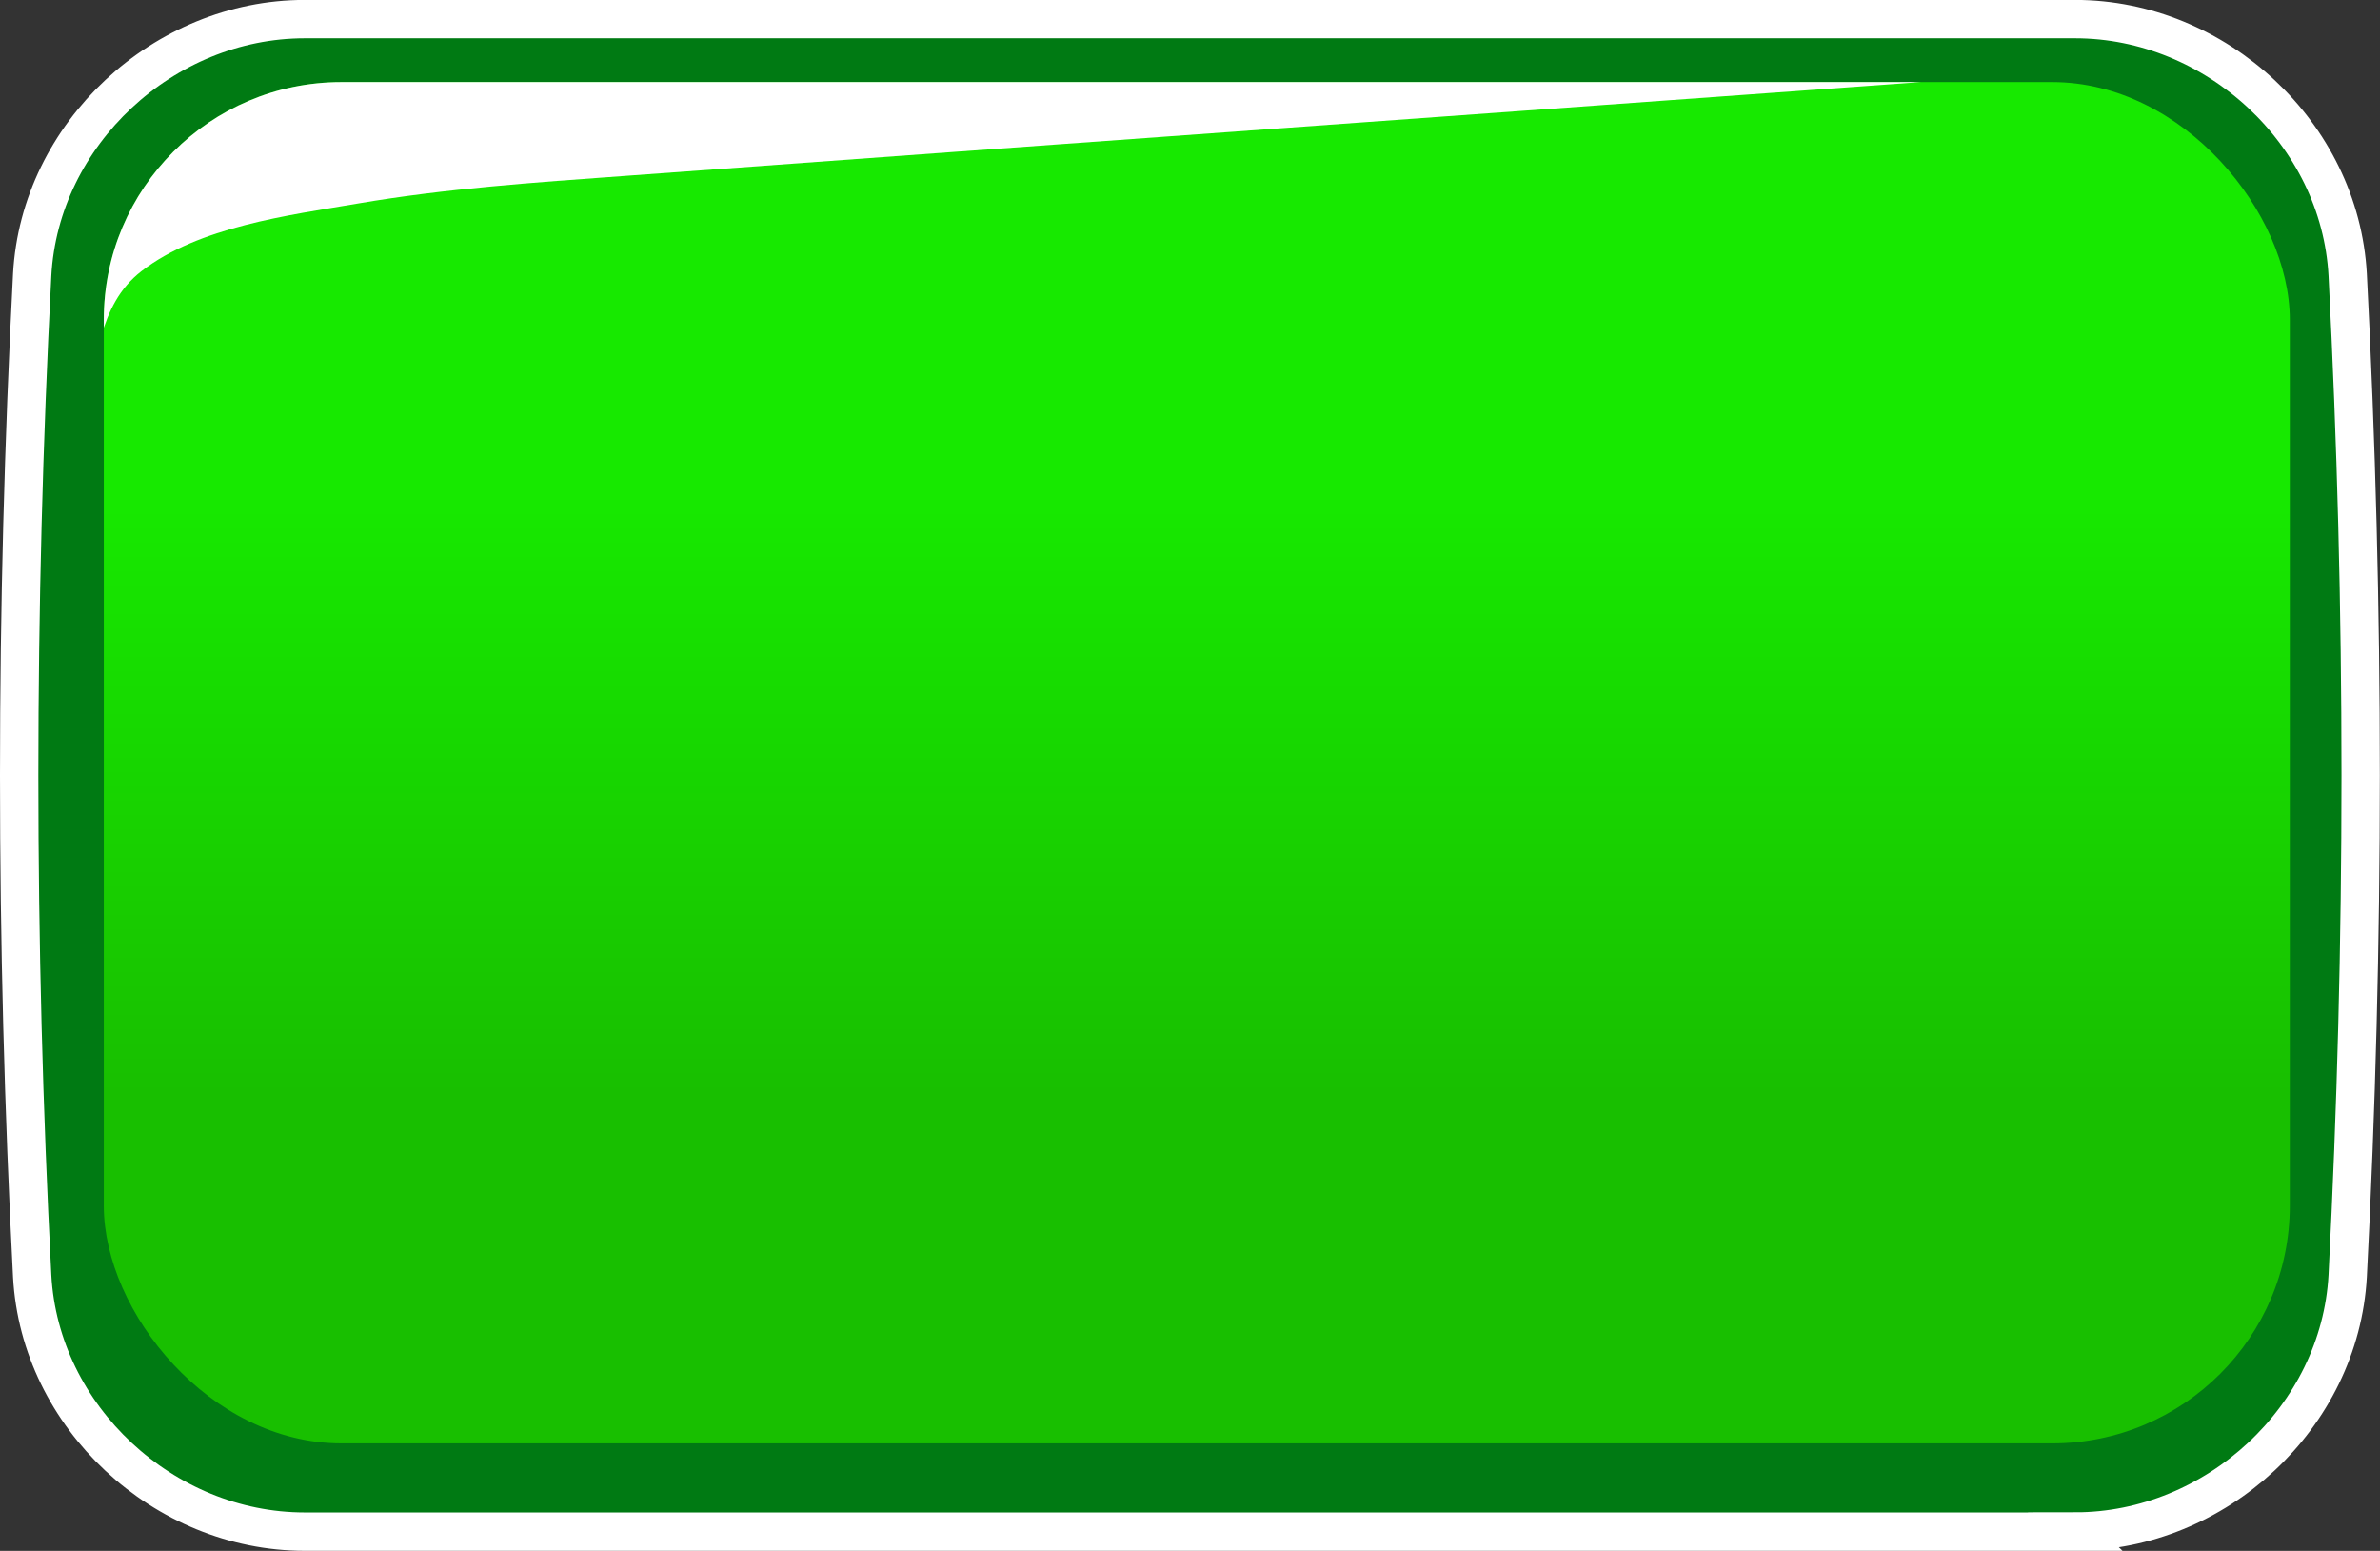 <?xml version="1.0" encoding="UTF-8"?>
<svg id="Layer_2" data-name="Layer 2" xmlns="http://www.w3.org/2000/svg" xmlns:xlink="http://www.w3.org/1999/xlink" viewBox="0 0 173.11 112.79">
  <rect x="0" y="0" width="173.11" height="112.79" fill="#333333" stroke="none"/>
  <defs>
    <style>
      .cls-1 {
        fill: #fff;
      }

      .cls-2 {
        fill: #007a13;
      }

      .cls-3 {
        fill: none;
        stroke: #fff;
        stroke-miterlimit: 10;
        stroke-width: 2.79px;
      }

      .cls-4 {
        fill: url(#linear-gradient);
      }

      .cls-5 {
        clip-path: url(#clippath);
      }
    </style>
    <linearGradient id="linear-gradient" x1="271.37" y1="2.7" x2="271.37" y2="137.09" gradientTransform="translate(-84.04 3.98) scale(.63 .74)" gradientUnits="userSpaceOnUse">
      <stop offset=".3" stop-color="#17e900"/>
      <stop offset=".74" stop-color="#18bf00"/>
    </linearGradient>
    <clipPath id="clippath">
      <rect class="cls-4" x="7.55" y="5.97" width="159" height="99" rx="17.28" ry="17.28"/>
    </clipPath>
  </defs>
  <g id="Layer_1-2" data-name="Layer 1">
    <g>
      <path class="cls-2" d="M150.95,111.39H22.16c-10.24,0-19.26-8.32-19.82-18.59-1.26-24.25-1.26-48.56,0-72.81C2.9,9.71,11.92,1.39,22.16,1.39h128.78c10.24,0,19.26,8.32,19.82,18.59,1.26,24.25,1.26,48.56,0,72.81-.56,10.28-9.59,18.59-19.82,18.59Z"/>
      <path class="cls-3" d="M150.95,111.39H22.16c-10.24,0-19.26-8.32-19.82-18.59-1.26-24.25-1.26-48.56,0-72.81C2.9,9.71,11.92,1.39,22.16,1.39h128.78c10.24,0,19.26,8.32,19.82,18.59,1.26,24.25,1.26,48.56,0,72.81-.56,10.28-9.59,18.59-19.82,18.59Z"/>
    </g>
    <g>
      <rect class="cls-4" x="7.55" y="5.97" width="159" height="99" rx="17.28" ry="17.28"/>
      <g class="cls-5">
        <path class="cls-1" d="M-5.29,44.47c5.6-3.47,9.34-8.09,11.29-14.4,1.13-3.67,1.06-7.85,4.29-10.35,4.19-3.24,10.69-4.06,15.74-4.92,6.38-1.09,12.87-1.53,19.32-2,32.05-2.35,64.11-4.64,96.16-6.96,10.86-.79,10.94-17.81,0-17.01-33.16,2.4-66.34,4.62-99.49,7.2C29.16-2.96,14.76-2.2,3.2,4.13c-5.74,3.14-9.78,8.14-11.79,14.32-1.41,4.31-1.11,8.74-5.29,11.32-9.29,5.76-.76,20.48,8.59,14.69h0Z"/>
      </g>
    </g>
  </g>
</svg>